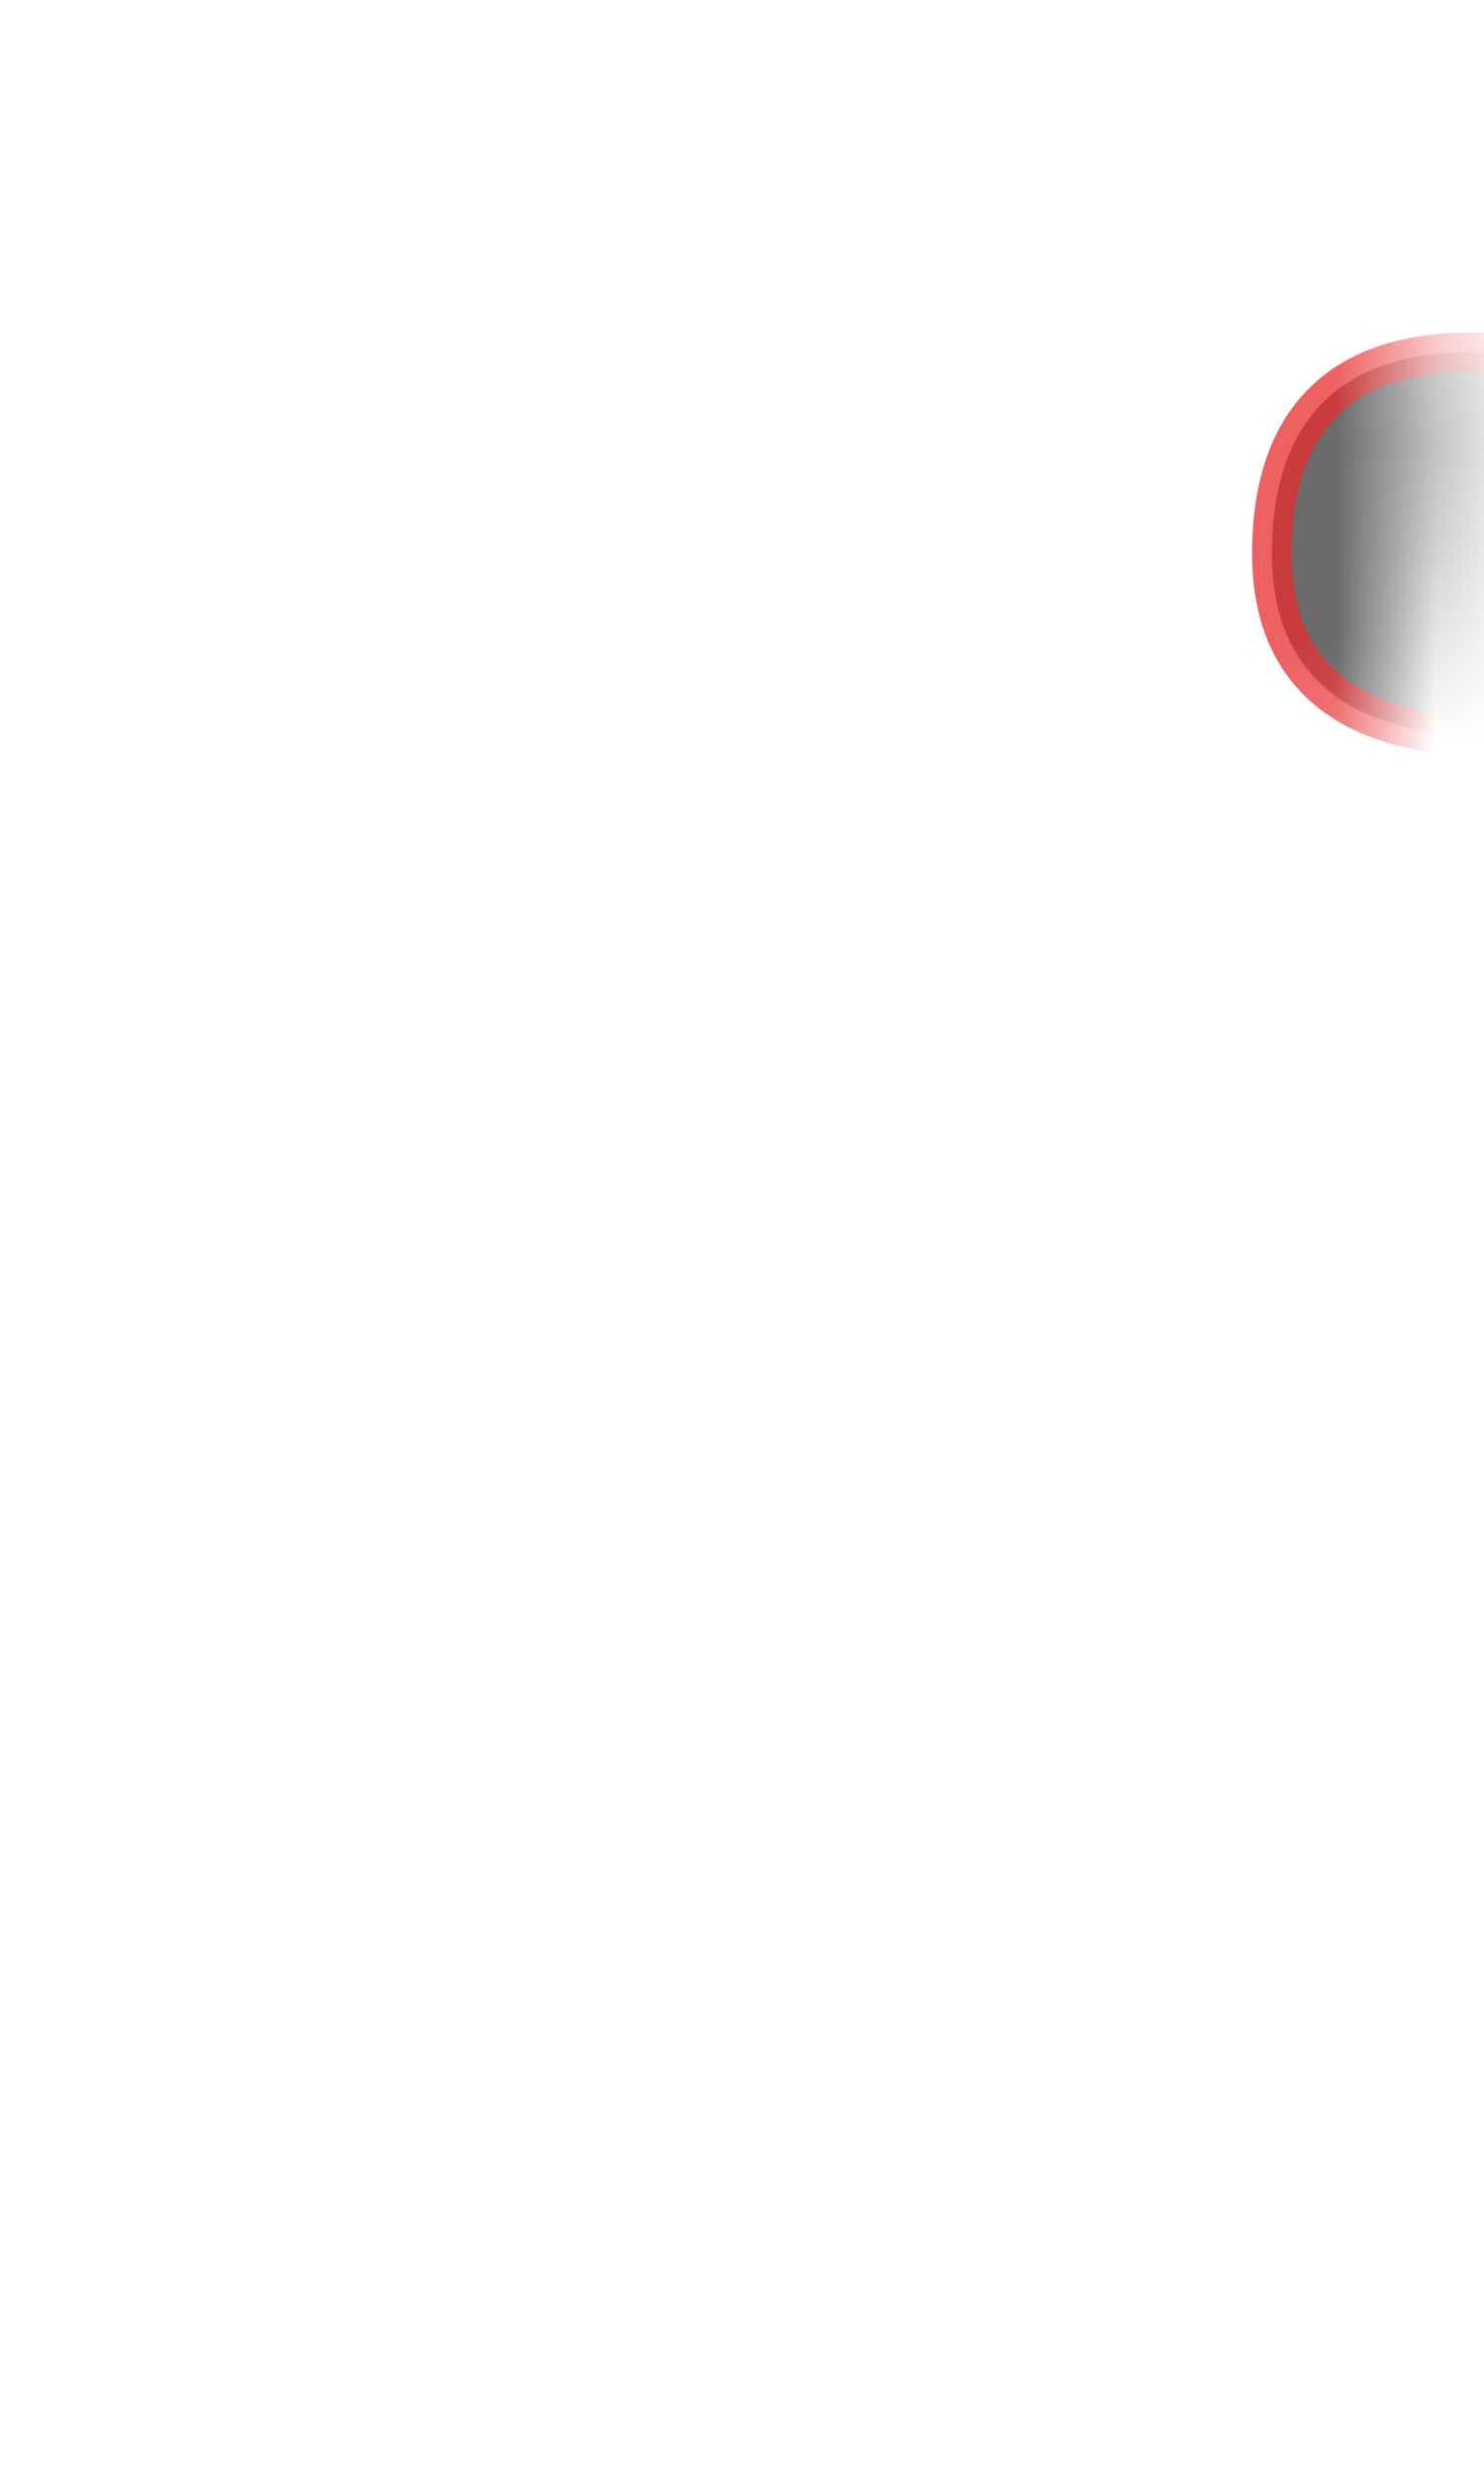 <svg width="15" height="25" viewBox="0 0 15 25" fill="none" xmlns="http://www.w3.org/2000/svg">
<mask id="mask0_289_10909" style="mask-type:luminance" maskUnits="userSpaceOnUse" x="0" y="0" width="15" height="10">
<path d="M1.375 8.589C0.725 6.729 0.275 3.599 1.905 2.489C6.225 -0.461 7.055 1.269 8.595 0.979C9.745 0.769 12.075 0.279 13.505 1.269C14.935 2.259 14.515 6.539 13.715 7.879C12.915 9.219 11.875 9.389 10.575 9.309C9.275 9.229 7.685 10.319 6.005 9.809C4.325 9.309 1.895 10.049 1.385 8.589H1.375Z" fill="white"/>
</mask>
<g mask="url(#mask0_289_10909)">
<path opacity="0.75" d="M16.746 3.929C16.746 3.929 12.886 2.399 12.856 5.559C12.826 8.359 16.766 7.209 16.766 7.209V3.929H16.746Z" fill="#3A3A3A" stroke="#E62C2F" stroke-width="0.4" stroke-linecap="round" stroke-linejoin="round"/>
</g>
</svg>
